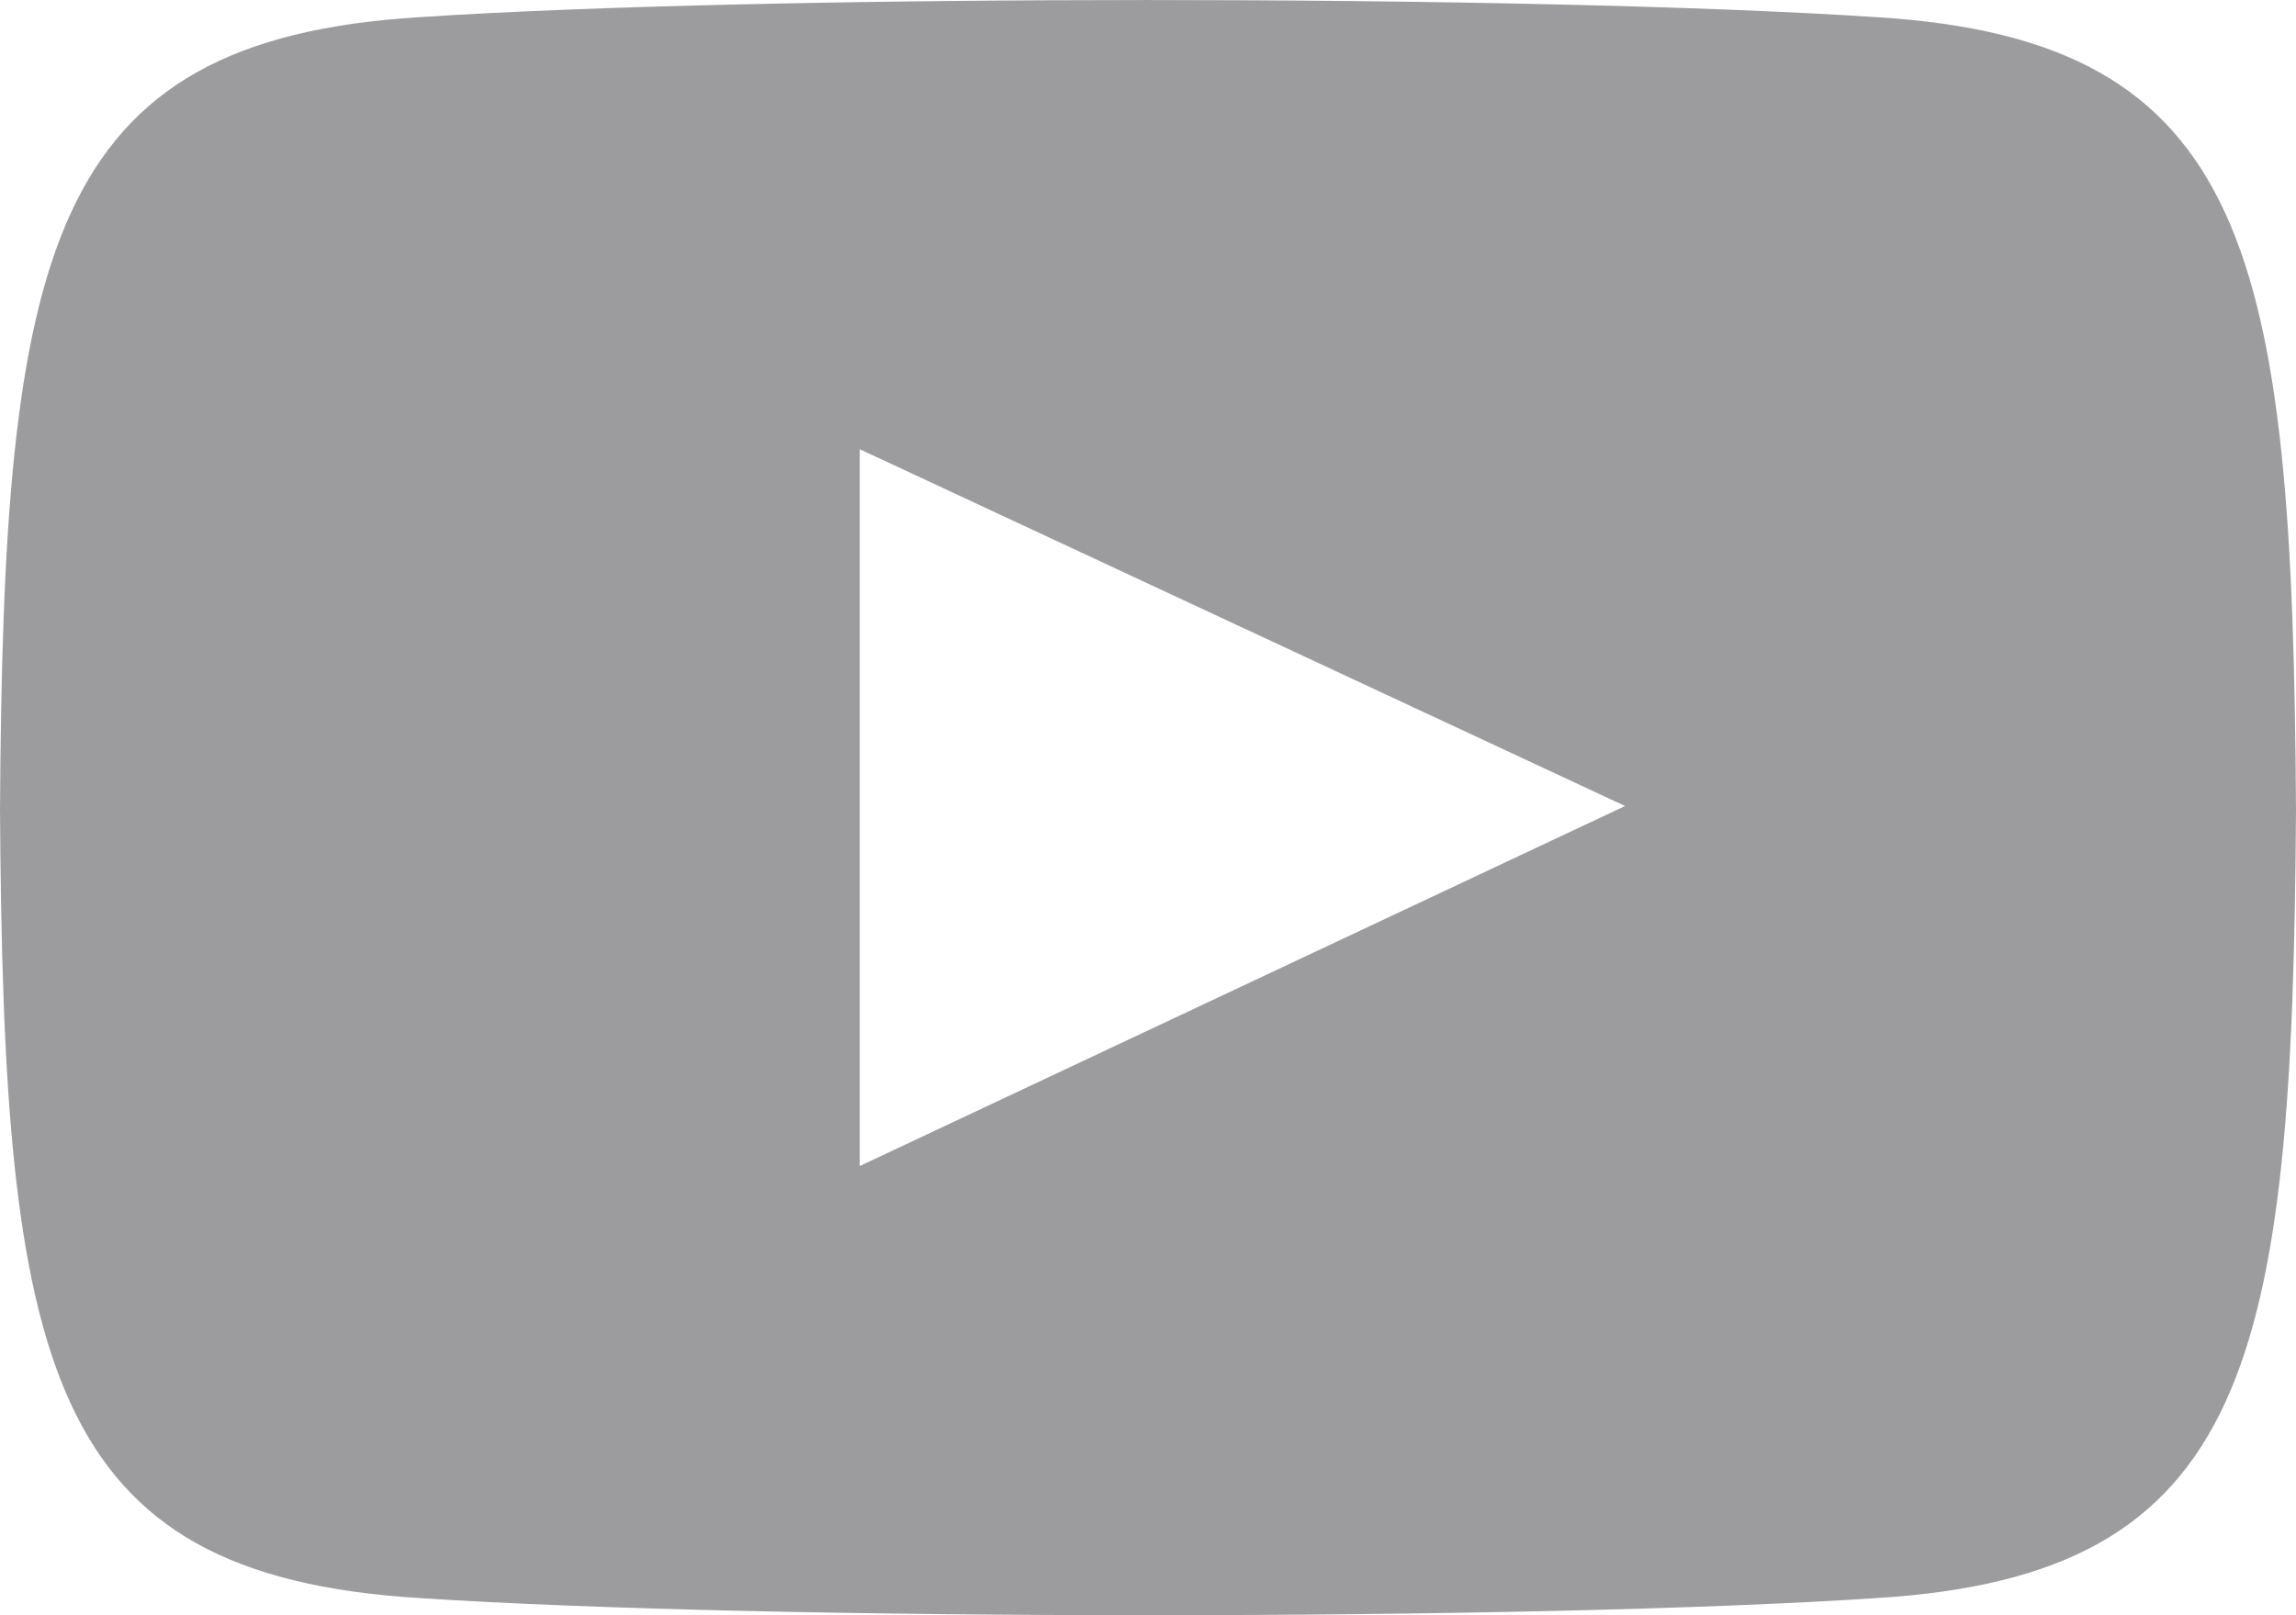 <svg width="27" height="19" viewBox="0 0 27 19" fill="#9C9C9F" xmlns="http://www.w3.org/2000/svg">
<path fill-rule="evenodd" clip-rule="evenodd" d="M22.069 0.202C18 -0.067 8.959 -0.067 4.932 0.202C0.534 0.472 0.041 2.974 0 9.519C0.041 16.064 0.534 18.528 4.932 18.798C9 19.067 18.041 19.067 22.069 18.798C26.466 18.528 26.959 16.026 27 9.519C26.959 2.974 26.466 0.472 22.069 0.202ZM10.11 13.716V5.284L19.11 9.481L10.11 13.716Z" fill="#9C9C9F"/>
</svg>
